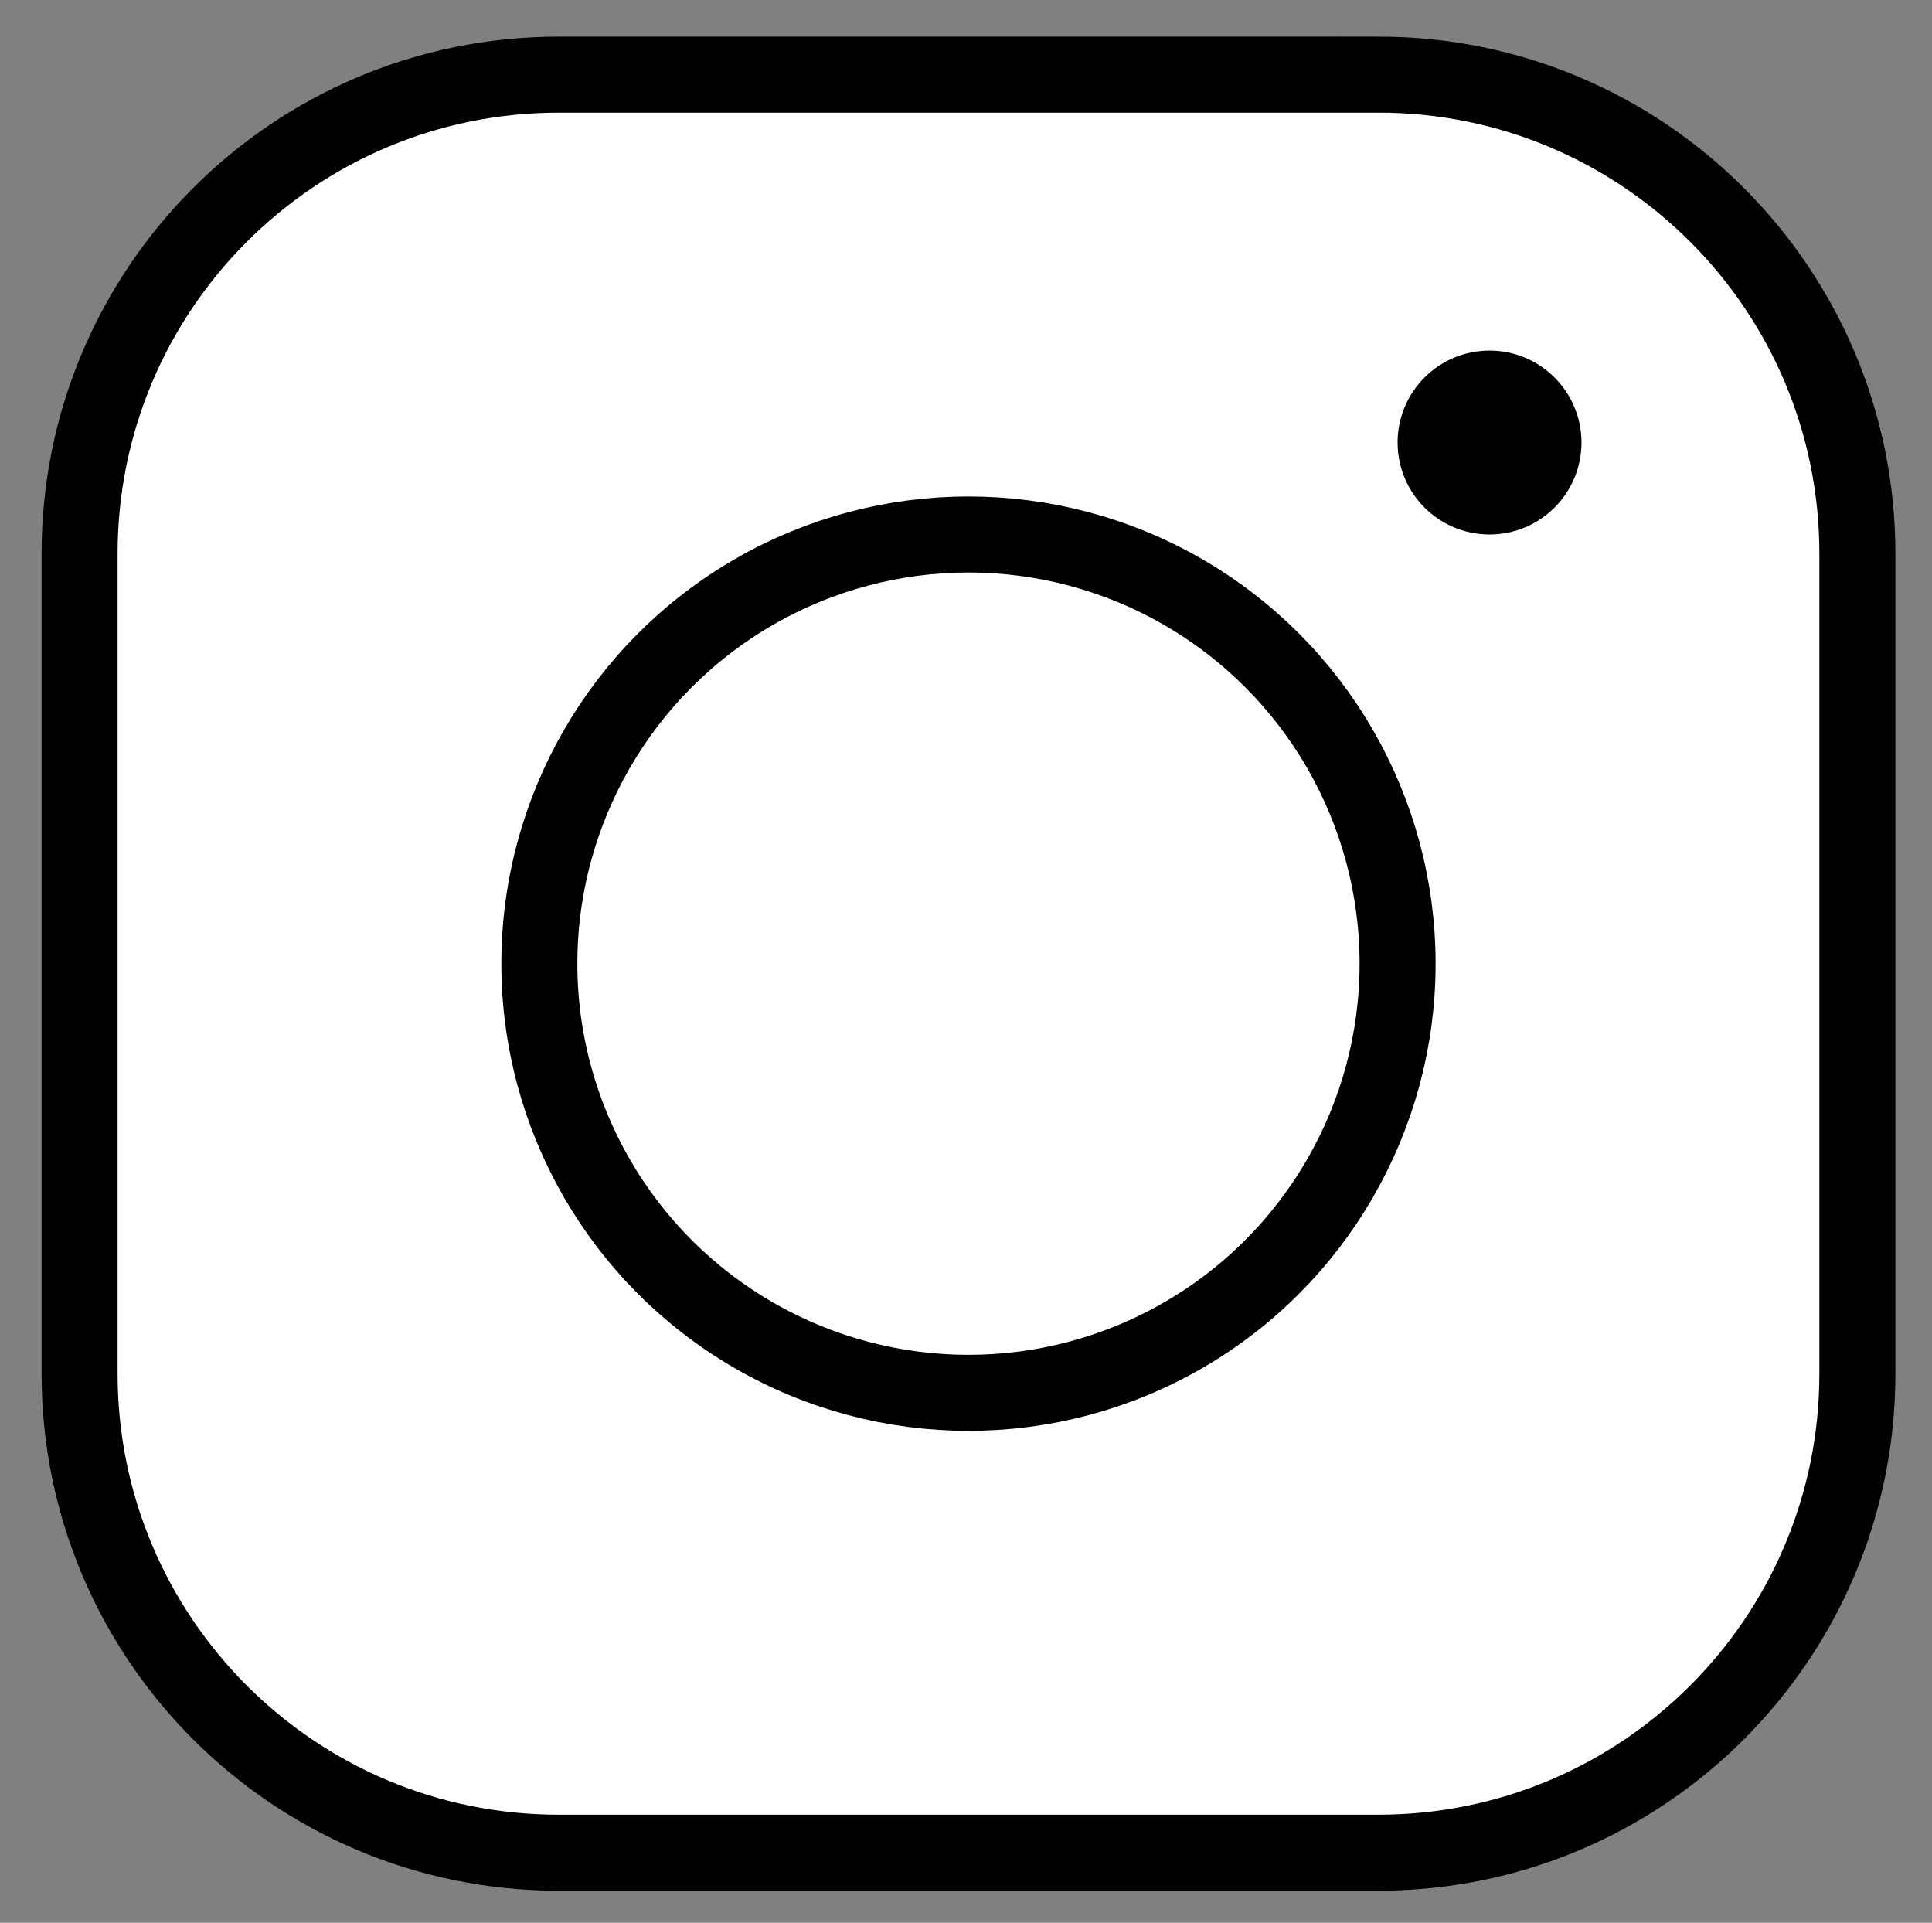 <svg xmlns="http://www.w3.org/2000/svg" role="img" viewBox="10.52 10.65 50.83 50.58"><rect x="10.52" y="10.65" width="50.83" height="50.58" fill="#808080" stroke="none"/><title>E043.svg</title><path fill="#FFF" d="M46.785 12.614h-21.569c-6.96 0-12.602 5.642-12.602 12.602v21.569c0 6.96 5.642 12.602 12.602 12.602h21.569c6.96 0 12.602-5.642 12.602-12.602V25.215c0-6.96-5.642-12.602-12.602-12.602z"/><path fill="none" stroke="#000" stroke-miterlimit="10" stroke-width="2" d="M46.785 12.614h-21.569c-6.96 0-12.602 5.642-12.602 12.602v21.569c0 6.96 5.642 12.602 12.602 12.602h21.569c6.96 0 12.602-5.642 12.602-12.602V25.215c0-6.96-5.642-12.602-12.602-12.602z"/><circle cx="36" cy="36" r="11.29" fill="none" stroke="#000" stroke-miterlimit="10" stroke-width="2"/><circle cx="49.709" cy="22.291" r="2.419"/></svg>